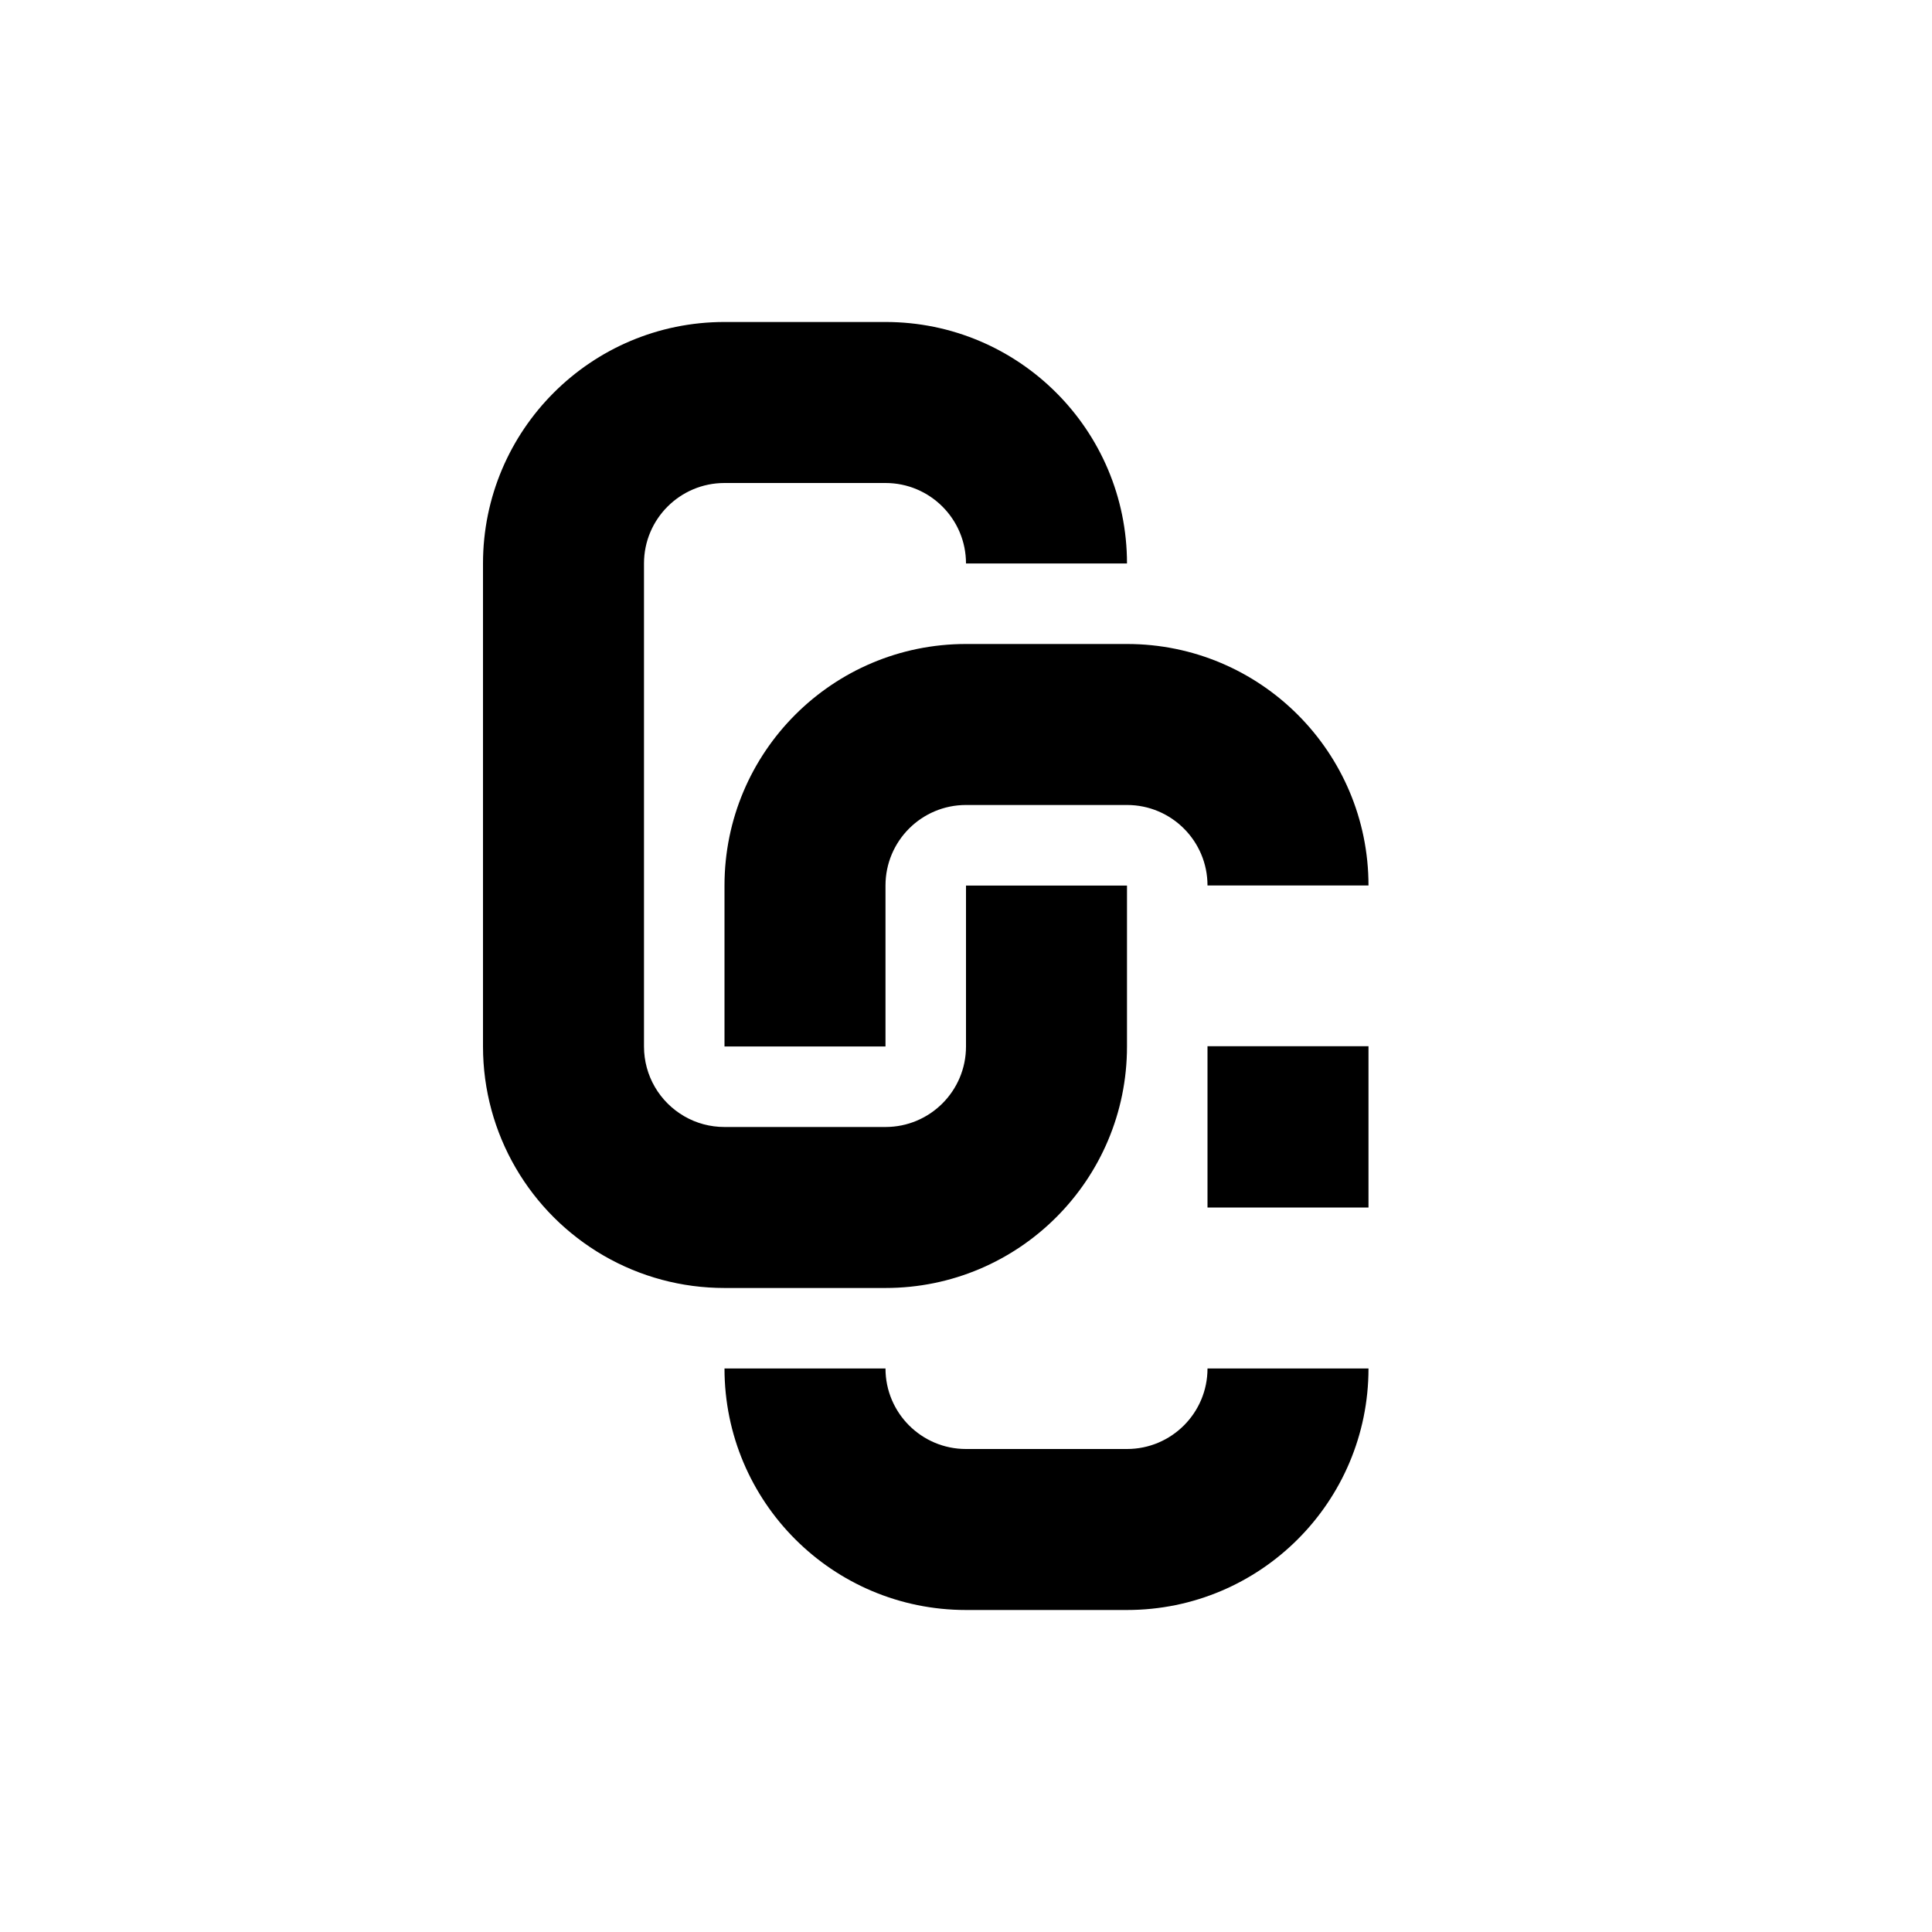 <svg width="100" height="100" viewBox="0 0 100 100" fill="none" xmlns="http://www.w3.org/2000/svg">
<path fill-rule="evenodd" clip-rule="evenodd" d="M58.333 45.837H50V54.166C50 56.468 48.135 58.333 45.833 58.333H37.5C36.755 58.333 36.048 58.141 35.422 57.78C34.138 57.038 33.333 55.675 33.333 54.166V29.166C33.333 26.865 35.199 25 37.5 25H45.833C48.135 25 50 26.865 50 29.166H58.333C58.333 22.263 52.737 16.666 45.833 16.666H37.5C30.596 16.666 25 22.263 25 29.166V54.166C25 58.682 27.418 62.78 31.255 64.996C33.139 66.084 35.282 66.666 37.5 66.666H45.833C52.737 66.666 58.333 61.07 58.333 54.166V45.837ZM37.5 54.166H45.833V45.833C45.833 43.532 47.699 41.666 50 41.666H58.333C60.635 41.666 62.5 43.532 62.5 45.833H70.833C70.833 38.93 65.237 33.333 58.333 33.333H50C43.096 33.333 37.5 38.93 37.5 45.833V54.166ZM62.5 54.153H70.833V62.5H62.5V54.153ZM70.833 70.833H62.5C62.5 73.134 60.635 75 58.333 75H50C47.699 75 45.833 73.134 45.833 70.833H37.5C37.5 77.737 43.096 83.333 50 83.333H58.333C65.237 83.333 70.833 77.737 70.833 70.833Z" fill="black" style="fill:black;fill-opacity:1;"/>
</svg>
